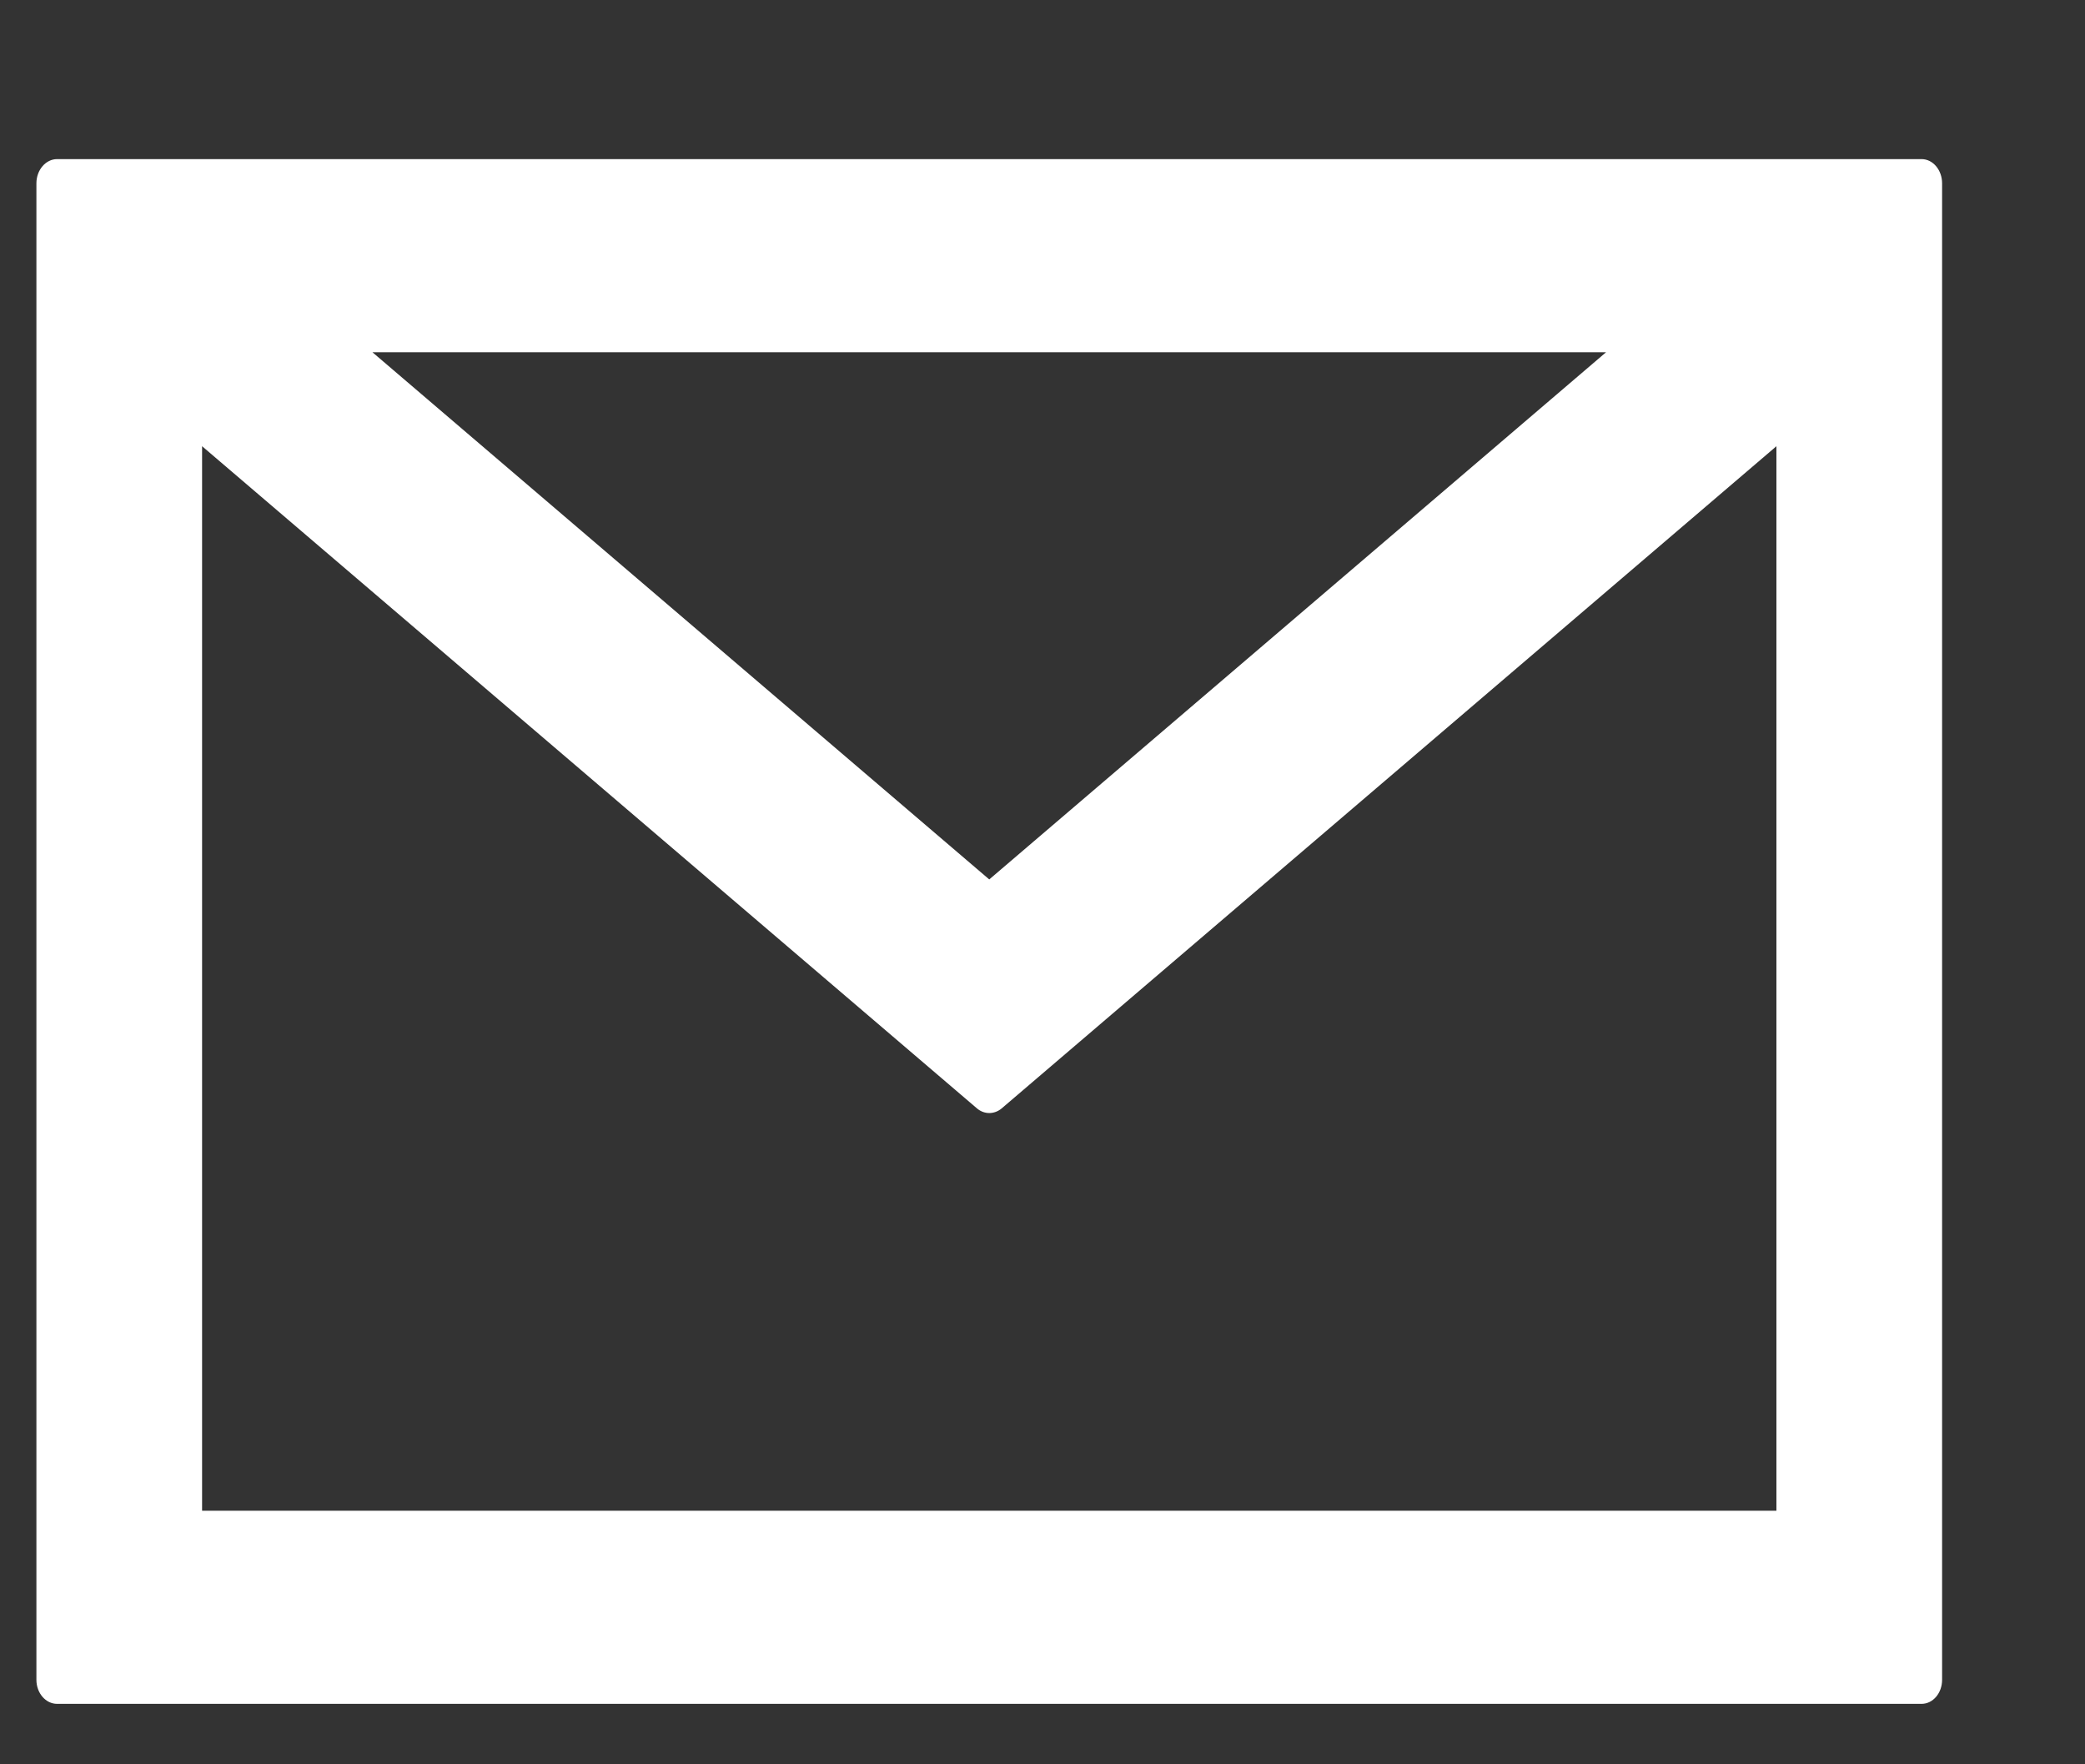 <svg viewBox="0 0 13 11" fill="white" xmlns="http://www.w3.org/2000/svg">
	<rect x="0" y="0" width="13" height="11" fill="#333333" stroke="none"/>
	<path d="M0.356 0.992H11.981C12.052 0.992 12.109 1.06 12.109 1.143V10.473C12.109 10.556 12.052 10.623 11.981 10.623H0.356C0.285 10.623 0.227 10.556 0.227 10.473V1.143C0.227 1.06 0.285 0.992 0.356 0.992ZM2.322 2.196L6.168 5.483L10.014 2.196H2.322ZM1.26 9.419H11.076V2.782L6.245 6.911C6.199 6.949 6.137 6.949 6.092 6.911L1.26 2.782V9.419H1.26Z" />
</svg>
